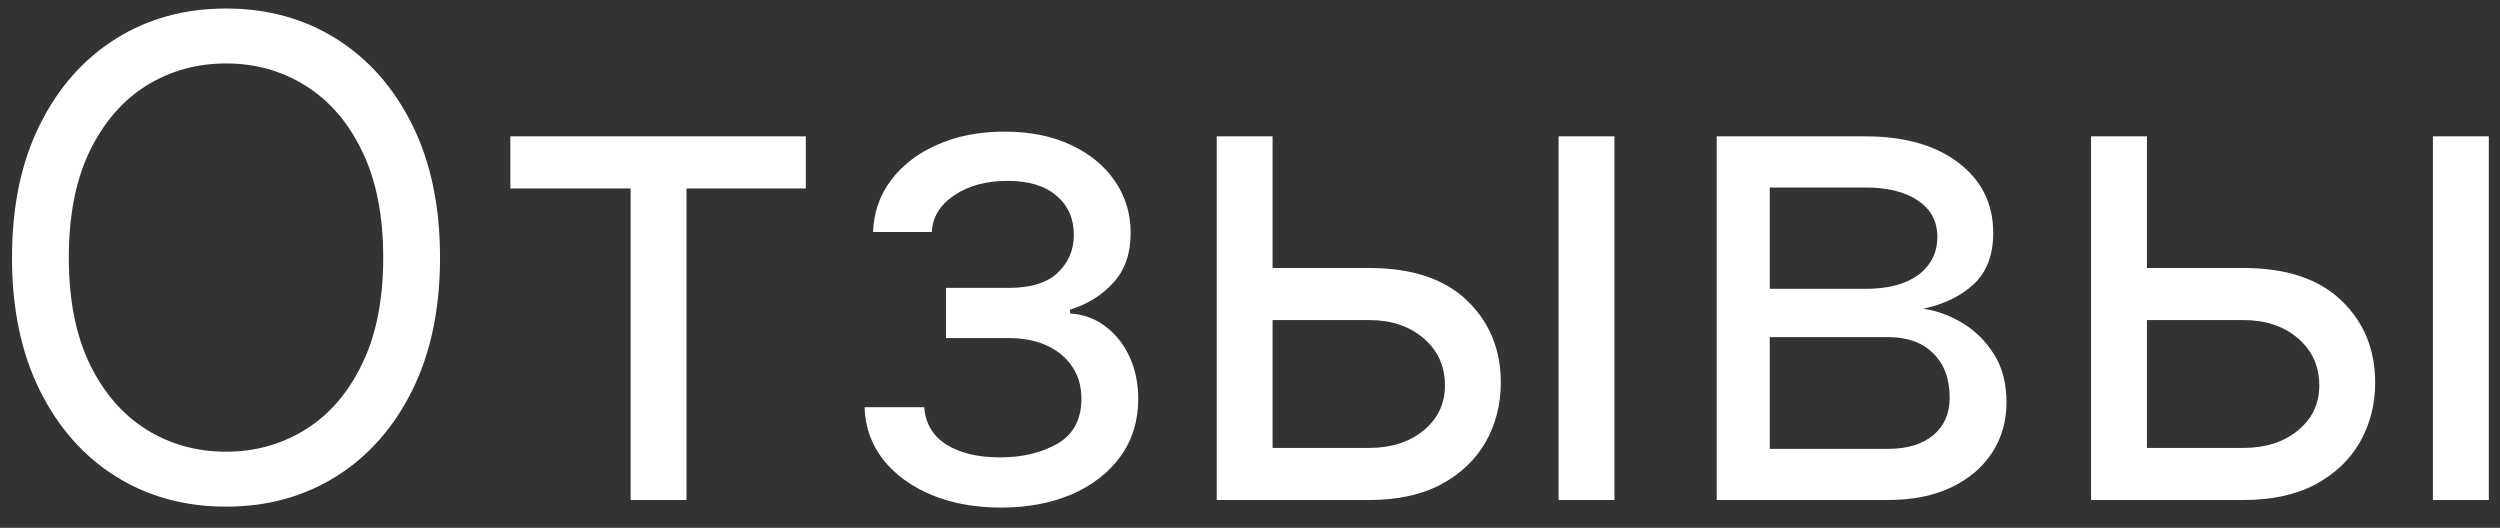 <svg width="90" height="19" viewBox="0 0 90 19" fill="none" xmlns="http://www.w3.org/2000/svg">
<rect x="0" y="0" width="90" height="19" fill="#333333" stroke="none"/>
<path d="M15.841 9.273C15.841 11.114 15.508 12.704 14.844 14.046C14.179 15.386 13.267 16.421 12.108 17.148C10.949 17.875 9.625 18.239 8.136 18.239C6.648 18.239 5.324 17.875 4.165 17.148C3.006 16.421 2.094 15.386 1.429 14.046C0.764 12.704 0.432 11.114 0.432 9.273C0.432 7.432 0.764 5.841 1.429 4.5C2.094 3.159 3.006 2.125 4.165 1.398C5.324 0.67 6.648 0.307 8.136 0.307C9.625 0.307 10.949 0.67 12.108 1.398C13.267 2.125 14.179 3.159 14.844 4.5C15.508 5.841 15.841 7.432 15.841 9.273ZM13.796 9.273C13.796 7.761 13.543 6.486 13.037 5.446C12.537 4.406 11.858 3.619 11 3.085C10.148 2.551 9.193 2.284 8.136 2.284C7.08 2.284 6.122 2.551 5.264 3.085C4.412 3.619 3.733 4.406 3.227 5.446C2.727 6.486 2.477 7.761 2.477 9.273C2.477 10.784 2.727 12.06 3.227 13.099C3.733 14.139 4.412 14.926 5.264 15.46C6.122 15.994 7.08 16.261 8.136 16.261C9.193 16.261 10.148 15.994 11 15.46C11.858 14.926 12.537 14.139 13.037 13.099C13.543 12.06 13.796 10.784 13.796 9.273ZM18.372 6.784V4.909H29.009V6.784H24.713V18H22.702V6.784H18.372ZM31.124 14.659H33.272C33.318 15.25 33.584 15.699 34.073 16.006C34.568 16.312 35.209 16.466 35.999 16.466C36.806 16.466 37.496 16.301 38.07 15.972C38.644 15.636 38.931 15.097 38.931 14.352C38.931 13.915 38.823 13.534 38.607 13.21C38.391 12.881 38.087 12.625 37.695 12.443C37.303 12.261 36.84 12.171 36.306 12.171H34.056V10.364H36.306C37.107 10.364 37.698 10.182 38.079 9.818C38.465 9.455 38.658 9 38.658 8.455C38.658 7.869 38.451 7.401 38.036 7.048C37.621 6.69 37.033 6.511 36.272 6.511C35.505 6.511 34.866 6.685 34.354 7.031C33.843 7.372 33.573 7.812 33.545 8.352H31.431C31.454 7.648 31.67 7.026 32.079 6.486C32.488 5.94 33.045 5.514 33.749 5.207C34.454 4.895 35.261 4.739 36.17 4.739C37.09 4.739 37.889 4.901 38.565 5.224C39.246 5.543 39.772 5.977 40.141 6.528C40.516 7.074 40.704 7.693 40.704 8.386C40.704 9.125 40.496 9.722 40.082 10.176C39.667 10.631 39.147 10.954 38.522 11.148V11.284C39.016 11.318 39.445 11.477 39.809 11.761C40.178 12.04 40.465 12.406 40.67 12.861C40.874 13.31 40.977 13.807 40.977 14.352C40.977 15.148 40.764 15.841 40.337 16.432C39.911 17.017 39.326 17.472 38.582 17.796C37.837 18.114 36.988 18.273 36.033 18.273C35.107 18.273 34.278 18.122 33.545 17.821C32.812 17.514 32.229 17.091 31.798 16.551C31.371 16.006 31.147 15.375 31.124 14.659ZM45.541 9.648H49.291C50.825 9.648 51.998 10.037 52.81 10.815C53.623 11.594 54.029 12.579 54.029 13.773C54.029 14.557 53.847 15.27 53.484 15.912C53.12 16.548 52.586 17.057 51.881 17.438C51.177 17.812 50.313 18 49.291 18H43.802V4.909H45.813V16.125H49.291C50.086 16.125 50.739 15.915 51.251 15.494C51.762 15.074 52.018 14.534 52.018 13.875C52.018 13.182 51.762 12.617 51.251 12.179C50.739 11.742 50.086 11.523 49.291 11.523H45.541V9.648ZM56.109 18V4.909H58.12V18H56.109ZM61.802 18V4.909H67.154C68.563 4.909 69.683 5.227 70.512 5.864C71.342 6.5 71.756 7.341 71.756 8.386C71.756 9.182 71.521 9.798 71.049 10.236C70.577 10.668 69.972 10.96 69.234 11.114C69.717 11.182 70.185 11.352 70.64 11.625C71.1 11.898 71.481 12.273 71.782 12.75C72.083 13.222 72.234 13.801 72.234 14.489C72.234 15.159 72.063 15.758 71.722 16.287C71.381 16.815 70.893 17.233 70.256 17.54C69.62 17.847 68.859 18 67.972 18H61.802ZM63.711 16.159H67.972C68.665 16.159 69.208 15.994 69.6 15.665C69.992 15.335 70.188 14.886 70.188 14.318C70.188 13.642 69.992 13.111 69.6 12.724C69.208 12.332 68.665 12.136 67.972 12.136H63.711V16.159ZM63.711 10.398H67.154C67.694 10.398 68.157 10.324 68.543 10.176C68.93 10.023 69.225 9.807 69.43 9.528C69.64 9.244 69.745 8.909 69.745 8.523C69.745 7.972 69.515 7.54 69.055 7.227C68.594 6.909 67.961 6.75 67.154 6.75H63.711V10.398ZM77.017 9.648H80.767C82.301 9.648 83.474 10.037 84.287 10.815C85.099 11.594 85.506 12.579 85.506 13.773C85.506 14.557 85.324 15.27 84.96 15.912C84.597 16.548 84.062 17.057 83.358 17.438C82.653 17.812 81.79 18 80.767 18H75.278V4.909H77.29V16.125H80.767C81.562 16.125 82.216 15.915 82.727 15.494C83.239 15.074 83.494 14.534 83.494 13.875C83.494 13.182 83.239 12.617 82.727 12.179C82.216 11.742 81.562 11.523 80.767 11.523H77.017V9.648ZM87.585 18V4.909H89.597V18H87.585Z" fill="white"/>
</svg>
